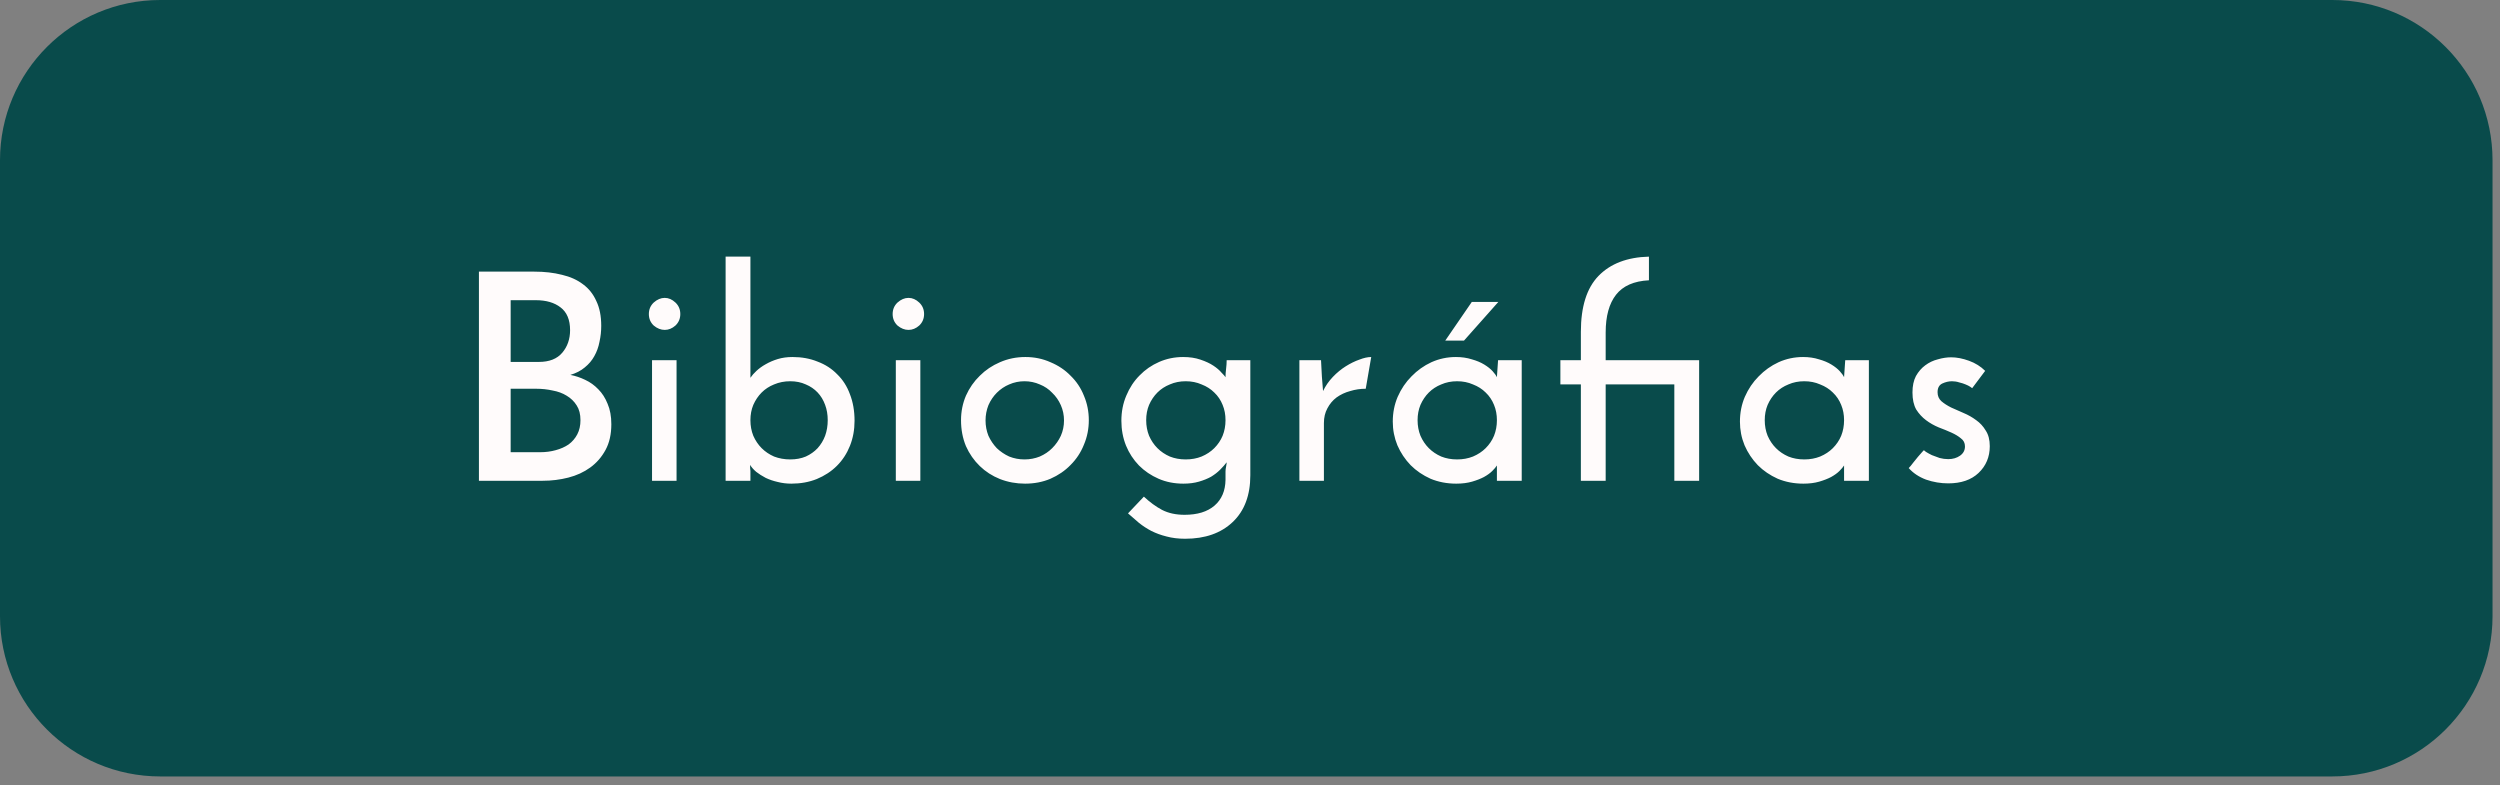 <svg width="156" height="49" viewBox="0 0 156 49" fill="none" xmlns="http://www.w3.org/2000/svg">
<rect x="0" y="0" width="156" height="49" fill="#808080" stroke="none"/>
<path d="M145.534 0H10C4.477 0 0 4.477 0 10V38.45C0 43.973 4.477 48.45 10 48.45H145.534C151.057 48.45 155.534 43.973 155.534 38.45V10C155.534 4.477 151.057 0 145.534 0Z" fill="#094B4B"/>
<path d="M31.865 18.732V22.584H33.629C34.277 22.584 34.763 22.392 35.087 22.008C35.411 21.624 35.573 21.156 35.573 20.604C35.573 19.956 35.375 19.482 34.979 19.182C34.595 18.882 34.079 18.732 33.431 18.732H31.865ZM31.865 24.258V28.218H33.701C34.049 28.218 34.373 28.176 34.673 28.092C34.985 28.008 35.255 27.888 35.483 27.732C35.711 27.564 35.891 27.354 36.023 27.102C36.155 26.85 36.221 26.556 36.221 26.22C36.221 25.848 36.143 25.542 35.987 25.302C35.831 25.05 35.621 24.846 35.357 24.69C35.105 24.534 34.811 24.426 34.475 24.366C34.151 24.294 33.815 24.258 33.467 24.258H31.865ZM29.885 30V16.95H33.341C33.977 16.95 34.553 17.016 35.069 17.148C35.585 17.268 36.023 17.466 36.383 17.742C36.743 18.006 37.019 18.354 37.211 18.786C37.415 19.206 37.517 19.722 37.517 20.334C37.517 20.67 37.481 21 37.409 21.324C37.349 21.648 37.241 21.948 37.085 22.224C36.941 22.488 36.743 22.722 36.491 22.926C36.251 23.13 35.951 23.286 35.591 23.394C35.903 23.454 36.209 23.556 36.509 23.7C36.821 23.844 37.097 24.042 37.337 24.294C37.577 24.534 37.769 24.834 37.913 25.194C38.069 25.554 38.147 25.98 38.147 26.472C38.147 27.096 38.027 27.63 37.787 28.074C37.547 28.518 37.229 28.884 36.833 29.172C36.437 29.46 35.981 29.67 35.465 29.802C34.949 29.934 34.415 30 33.863 30H29.885ZM40.489 19.596C40.489 19.308 40.591 19.068 40.795 18.876C41.011 18.684 41.239 18.588 41.479 18.588C41.719 18.588 41.941 18.684 42.145 18.876C42.349 19.068 42.451 19.308 42.451 19.596C42.451 19.884 42.349 20.124 42.145 20.316C41.941 20.496 41.719 20.586 41.479 20.586C41.239 20.586 41.011 20.496 40.795 20.316C40.591 20.124 40.489 19.884 40.489 19.596ZM42.217 30H40.687V22.476H42.217V30ZM53.324 26.256C53.324 26.82 53.228 27.342 53.036 27.822C52.844 28.302 52.574 28.716 52.226 29.064C51.878 29.412 51.458 29.688 50.966 29.892C50.486 30.084 49.958 30.18 49.382 30.18C49.082 30.18 48.794 30.144 48.518 30.072C48.254 30.012 48.008 29.928 47.78 29.82C47.552 29.7 47.354 29.574 47.186 29.442C47.018 29.298 46.892 29.154 46.808 29.01C46.808 29.07 46.808 29.136 46.808 29.208C46.82 29.268 46.826 29.328 46.826 29.388V30H45.278V16.014H46.826V23.574C46.922 23.43 47.048 23.286 47.204 23.142C47.372 22.986 47.564 22.848 47.78 22.728C48.008 22.596 48.26 22.488 48.536 22.404C48.812 22.32 49.118 22.278 49.454 22.278C50.03 22.278 50.552 22.374 51.02 22.566C51.5 22.746 51.908 23.01 52.244 23.358C52.592 23.694 52.856 24.108 53.036 24.6C53.228 25.092 53.324 25.644 53.324 26.256ZM51.65 26.22C51.65 25.872 51.596 25.554 51.488 25.266C51.38 24.966 51.224 24.708 51.02 24.492C50.816 24.276 50.57 24.108 50.282 23.988C49.994 23.856 49.67 23.79 49.31 23.79C48.95 23.79 48.614 23.856 48.302 23.988C48.002 24.108 47.744 24.276 47.528 24.492C47.312 24.708 47.138 24.966 47.006 25.266C46.886 25.554 46.826 25.872 46.826 26.22C46.826 26.568 46.886 26.892 47.006 27.192C47.138 27.492 47.312 27.75 47.528 27.966C47.744 28.182 48.002 28.356 48.302 28.488C48.614 28.608 48.95 28.668 49.31 28.668C49.67 28.668 49.994 28.608 50.282 28.488C50.57 28.356 50.816 28.182 51.02 27.966C51.224 27.738 51.38 27.48 51.488 27.192C51.596 26.892 51.65 26.568 51.65 26.22ZM55.701 19.596C55.701 19.308 55.803 19.068 56.007 18.876C56.223 18.684 56.451 18.588 56.691 18.588C56.931 18.588 57.153 18.684 57.357 18.876C57.561 19.068 57.663 19.308 57.663 19.596C57.663 19.884 57.561 20.124 57.357 20.316C57.153 20.496 56.931 20.586 56.691 20.586C56.451 20.586 56.223 20.496 56.007 20.316C55.803 20.124 55.701 19.884 55.701 19.596ZM57.429 30H55.899V22.476H57.429V30ZM59.968 26.22C59.968 25.68 60.071 25.17 60.275 24.69C60.49 24.21 60.779 23.796 61.139 23.448C61.498 23.088 61.919 22.806 62.398 22.602C62.891 22.386 63.419 22.278 63.983 22.278C64.546 22.278 65.069 22.386 65.549 22.602C66.04 22.806 66.46 23.088 66.808 23.448C67.168 23.796 67.445 24.21 67.636 24.69C67.841 25.17 67.942 25.68 67.942 26.22C67.942 26.76 67.841 27.27 67.636 27.75C67.445 28.23 67.168 28.65 66.808 29.01C66.46 29.37 66.04 29.658 65.549 29.874C65.069 30.078 64.54 30.18 63.965 30.18C63.413 30.18 62.891 30.084 62.398 29.892C61.919 29.7 61.498 29.43 61.139 29.082C60.779 28.734 60.49 28.32 60.275 27.84C60.071 27.348 59.968 26.808 59.968 26.22ZM61.498 26.238C61.498 26.574 61.559 26.892 61.678 27.192C61.81 27.48 61.984 27.738 62.2 27.966C62.428 28.182 62.687 28.356 62.974 28.488C63.275 28.608 63.593 28.668 63.928 28.668C64.264 28.668 64.582 28.608 64.882 28.488C65.183 28.356 65.441 28.182 65.656 27.966C65.885 27.738 66.064 27.48 66.197 27.192C66.329 26.892 66.394 26.574 66.394 26.238C66.394 25.902 66.329 25.584 66.197 25.284C66.064 24.984 65.885 24.726 65.656 24.51C65.441 24.282 65.183 24.108 64.882 23.988C64.582 23.856 64.264 23.79 63.928 23.79C63.593 23.79 63.275 23.856 62.974 23.988C62.687 24.108 62.428 24.282 62.2 24.51C61.984 24.726 61.81 24.984 61.678 25.284C61.559 25.584 61.498 25.902 61.498 26.238ZM69.974 26.256C69.974 25.692 70.076 25.17 70.28 24.69C70.484 24.198 70.76 23.778 71.108 23.43C71.456 23.07 71.864 22.788 72.332 22.584C72.8 22.38 73.298 22.278 73.826 22.278C74.234 22.278 74.594 22.332 74.906 22.44C75.23 22.548 75.5 22.674 75.716 22.818C75.932 22.962 76.1 23.106 76.22 23.25C76.352 23.382 76.436 23.478 76.472 23.538C76.472 23.37 76.484 23.196 76.508 23.016C76.532 22.824 76.544 22.644 76.544 22.476H78.02V29.658C78.02 30.906 77.654 31.878 76.922 32.574C76.19 33.27 75.2 33.618 73.952 33.618C73.52 33.618 73.13 33.57 72.782 33.474C72.446 33.39 72.134 33.276 71.846 33.132C71.57 32.988 71.312 32.82 71.072 32.628C70.844 32.436 70.616 32.238 70.388 32.034L71.378 30.99C71.75 31.338 72.128 31.614 72.512 31.818C72.908 32.022 73.376 32.124 73.916 32.124C74.72 32.124 75.344 31.932 75.788 31.548C76.232 31.164 76.46 30.63 76.472 29.946V29.424C76.472 29.328 76.484 29.226 76.508 29.118C76.532 28.998 76.544 28.908 76.544 28.848C76.436 28.992 76.298 29.148 76.13 29.316C75.974 29.472 75.788 29.616 75.572 29.748C75.356 29.868 75.104 29.97 74.816 30.054C74.528 30.138 74.204 30.18 73.844 30.18C73.28 30.18 72.764 30.078 72.296 29.874C71.828 29.67 71.42 29.394 71.072 29.046C70.724 28.686 70.454 28.272 70.262 27.804C70.07 27.324 69.974 26.808 69.974 26.256ZM71.522 26.22C71.522 26.568 71.582 26.892 71.702 27.192C71.834 27.492 72.008 27.75 72.224 27.966C72.44 28.182 72.698 28.356 72.998 28.488C73.298 28.608 73.628 28.668 73.988 28.668C74.348 28.668 74.678 28.608 74.978 28.488C75.29 28.356 75.554 28.182 75.77 27.966C75.998 27.738 76.172 27.48 76.292 27.192C76.412 26.892 76.472 26.568 76.472 26.22C76.472 25.872 76.412 25.554 76.292 25.266C76.172 24.966 75.998 24.708 75.77 24.492C75.554 24.276 75.29 24.108 74.978 23.988C74.678 23.856 74.348 23.79 73.988 23.79C73.628 23.79 73.298 23.856 72.998 23.988C72.698 24.108 72.44 24.276 72.224 24.492C72.008 24.708 71.834 24.966 71.702 25.266C71.582 25.554 71.522 25.872 71.522 26.22ZM85.222 24.258C84.886 24.258 84.562 24.306 84.25 24.402C83.938 24.486 83.656 24.618 83.404 24.798C83.164 24.978 82.972 25.206 82.828 25.482C82.684 25.746 82.612 26.052 82.612 26.4V30H81.082V22.476H82.432C82.456 22.848 82.474 23.19 82.486 23.502C82.51 23.802 82.534 24.102 82.558 24.402C82.714 24.078 82.918 23.784 83.17 23.52C83.422 23.256 83.692 23.034 83.98 22.854C84.268 22.674 84.55 22.536 84.826 22.44C85.102 22.332 85.348 22.278 85.564 22.278L85.222 24.258ZM86.909 26.31C86.909 25.758 87.011 25.242 87.215 24.762C87.431 24.27 87.719 23.844 88.079 23.484C88.439 23.112 88.853 22.818 89.321 22.602C89.801 22.386 90.311 22.278 90.851 22.278C91.211 22.278 91.541 22.326 91.841 22.422C92.141 22.506 92.399 22.614 92.615 22.746C92.831 22.878 93.005 23.016 93.137 23.16C93.269 23.304 93.359 23.43 93.407 23.538L93.479 22.476H94.955V30H93.407V29.046C93.347 29.142 93.251 29.256 93.119 29.388C92.987 29.52 92.813 29.646 92.597 29.766C92.393 29.874 92.147 29.97 91.859 30.054C91.571 30.138 91.241 30.18 90.869 30.18C90.293 30.18 89.759 30.078 89.267 29.874C88.787 29.658 88.373 29.376 88.025 29.028C87.677 28.668 87.401 28.254 87.197 27.786C87.005 27.318 86.909 26.826 86.909 26.31ZM88.457 26.22C88.457 26.568 88.517 26.892 88.637 27.192C88.769 27.492 88.943 27.75 89.159 27.966C89.375 28.182 89.633 28.356 89.933 28.488C90.233 28.608 90.563 28.668 90.923 28.668C91.283 28.668 91.613 28.608 91.913 28.488C92.225 28.356 92.489 28.182 92.705 27.966C92.933 27.738 93.107 27.48 93.227 27.192C93.347 26.892 93.407 26.568 93.407 26.22C93.407 25.872 93.347 25.554 93.227 25.266C93.107 24.966 92.933 24.708 92.705 24.492C92.489 24.276 92.225 24.108 91.913 23.988C91.613 23.856 91.283 23.79 90.923 23.79C90.563 23.79 90.233 23.856 89.933 23.988C89.633 24.108 89.375 24.276 89.159 24.492C88.943 24.708 88.769 24.966 88.637 25.266C88.517 25.554 88.457 25.872 88.457 26.22ZM90.185 21.252C90.461 20.856 90.737 20.454 91.013 20.046C91.289 19.638 91.565 19.236 91.841 18.84H93.497L91.355 21.252H90.185ZM97.368 23.988V22.476H98.646V20.712C98.646 19.14 99.012 17.976 99.744 17.22C100.488 16.452 101.538 16.05 102.894 16.014V17.49C101.958 17.538 101.274 17.838 100.842 18.39C100.41 18.942 100.194 19.728 100.194 20.748V22.476H106.026V30H104.478V23.988H100.194V30H98.646V23.988H97.368ZM108.572 26.31C108.572 25.758 108.674 25.242 108.878 24.762C109.094 24.27 109.382 23.844 109.742 23.484C110.102 23.112 110.516 22.818 110.984 22.602C111.464 22.386 111.974 22.278 112.514 22.278C112.874 22.278 113.204 22.326 113.504 22.422C113.804 22.506 114.062 22.614 114.278 22.746C114.494 22.878 114.668 23.016 114.8 23.16C114.932 23.304 115.022 23.43 115.07 23.538L115.142 22.476H116.618V30H115.07V29.046C115.01 29.142 114.914 29.256 114.782 29.388C114.65 29.52 114.476 29.646 114.26 29.766C114.056 29.874 113.81 29.97 113.522 30.054C113.234 30.138 112.904 30.18 112.532 30.18C111.956 30.18 111.422 30.078 110.93 29.874C110.45 29.658 110.036 29.376 109.688 29.028C109.34 28.668 109.064 28.254 108.86 27.786C108.668 27.318 108.572 26.826 108.572 26.31ZM110.12 26.22C110.12 26.568 110.18 26.892 110.3 27.192C110.432 27.492 110.606 27.75 110.822 27.966C111.038 28.182 111.296 28.356 111.596 28.488C111.896 28.608 112.226 28.668 112.586 28.668C112.946 28.668 113.276 28.608 113.576 28.488C113.888 28.356 114.152 28.182 114.368 27.966C114.596 27.738 114.77 27.48 114.89 27.192C115.01 26.892 115.07 26.568 115.07 26.22C115.07 25.872 115.01 25.554 114.89 25.266C114.77 24.966 114.596 24.708 114.368 24.492C114.152 24.276 113.888 24.108 113.576 23.988C113.276 23.856 112.946 23.79 112.586 23.79C112.226 23.79 111.896 23.856 111.596 23.988C111.296 24.108 111.038 24.276 110.822 24.492C110.606 24.708 110.432 24.966 110.3 25.266C110.18 25.554 110.12 25.872 110.12 26.22ZM123.874 23.142L123.064 24.222C123.052 24.21 123.01 24.18 122.938 24.132C122.866 24.084 122.77 24.036 122.65 23.988C122.542 23.94 122.41 23.898 122.254 23.862C122.11 23.814 121.96 23.79 121.804 23.79C121.6 23.79 121.396 23.838 121.192 23.934C121 24.03 120.904 24.21 120.904 24.474C120.904 24.702 120.982 24.888 121.138 25.032C121.306 25.176 121.51 25.308 121.75 25.428C121.99 25.536 122.248 25.65 122.524 25.77C122.812 25.89 123.076 26.04 123.316 26.22C123.556 26.388 123.754 26.604 123.91 26.868C124.078 27.12 124.162 27.444 124.162 27.84C124.162 28.512 123.928 29.07 123.46 29.514C123.004 29.946 122.374 30.162 121.57 30.162C121.102 30.162 120.64 30.084 120.184 29.928C119.74 29.76 119.38 29.52 119.104 29.208C119.188 29.124 119.278 29.016 119.374 28.884C119.482 28.752 119.584 28.626 119.68 28.506C119.788 28.386 119.872 28.29 119.932 28.218C120.004 28.134 120.046 28.092 120.058 28.092C120.058 28.104 120.1 28.14 120.184 28.2C120.28 28.26 120.4 28.326 120.544 28.398C120.688 28.458 120.85 28.518 121.03 28.578C121.21 28.626 121.39 28.65 121.57 28.65C121.858 28.65 122.104 28.578 122.308 28.434C122.512 28.29 122.614 28.098 122.614 27.858C122.614 27.642 122.53 27.474 122.362 27.354C122.206 27.222 122.008 27.102 121.768 26.994C121.528 26.886 121.264 26.778 120.976 26.67C120.688 26.55 120.424 26.4 120.184 26.22C119.944 26.04 119.74 25.818 119.572 25.554C119.416 25.278 119.338 24.924 119.338 24.492C119.338 24.084 119.41 23.742 119.554 23.466C119.71 23.19 119.902 22.968 120.13 22.8C120.37 22.62 120.634 22.494 120.922 22.422C121.21 22.338 121.486 22.296 121.75 22.296C122.098 22.296 122.47 22.368 122.866 22.512C123.262 22.656 123.598 22.866 123.874 23.142Z" fill="#FFFBFB"/>
</svg>
